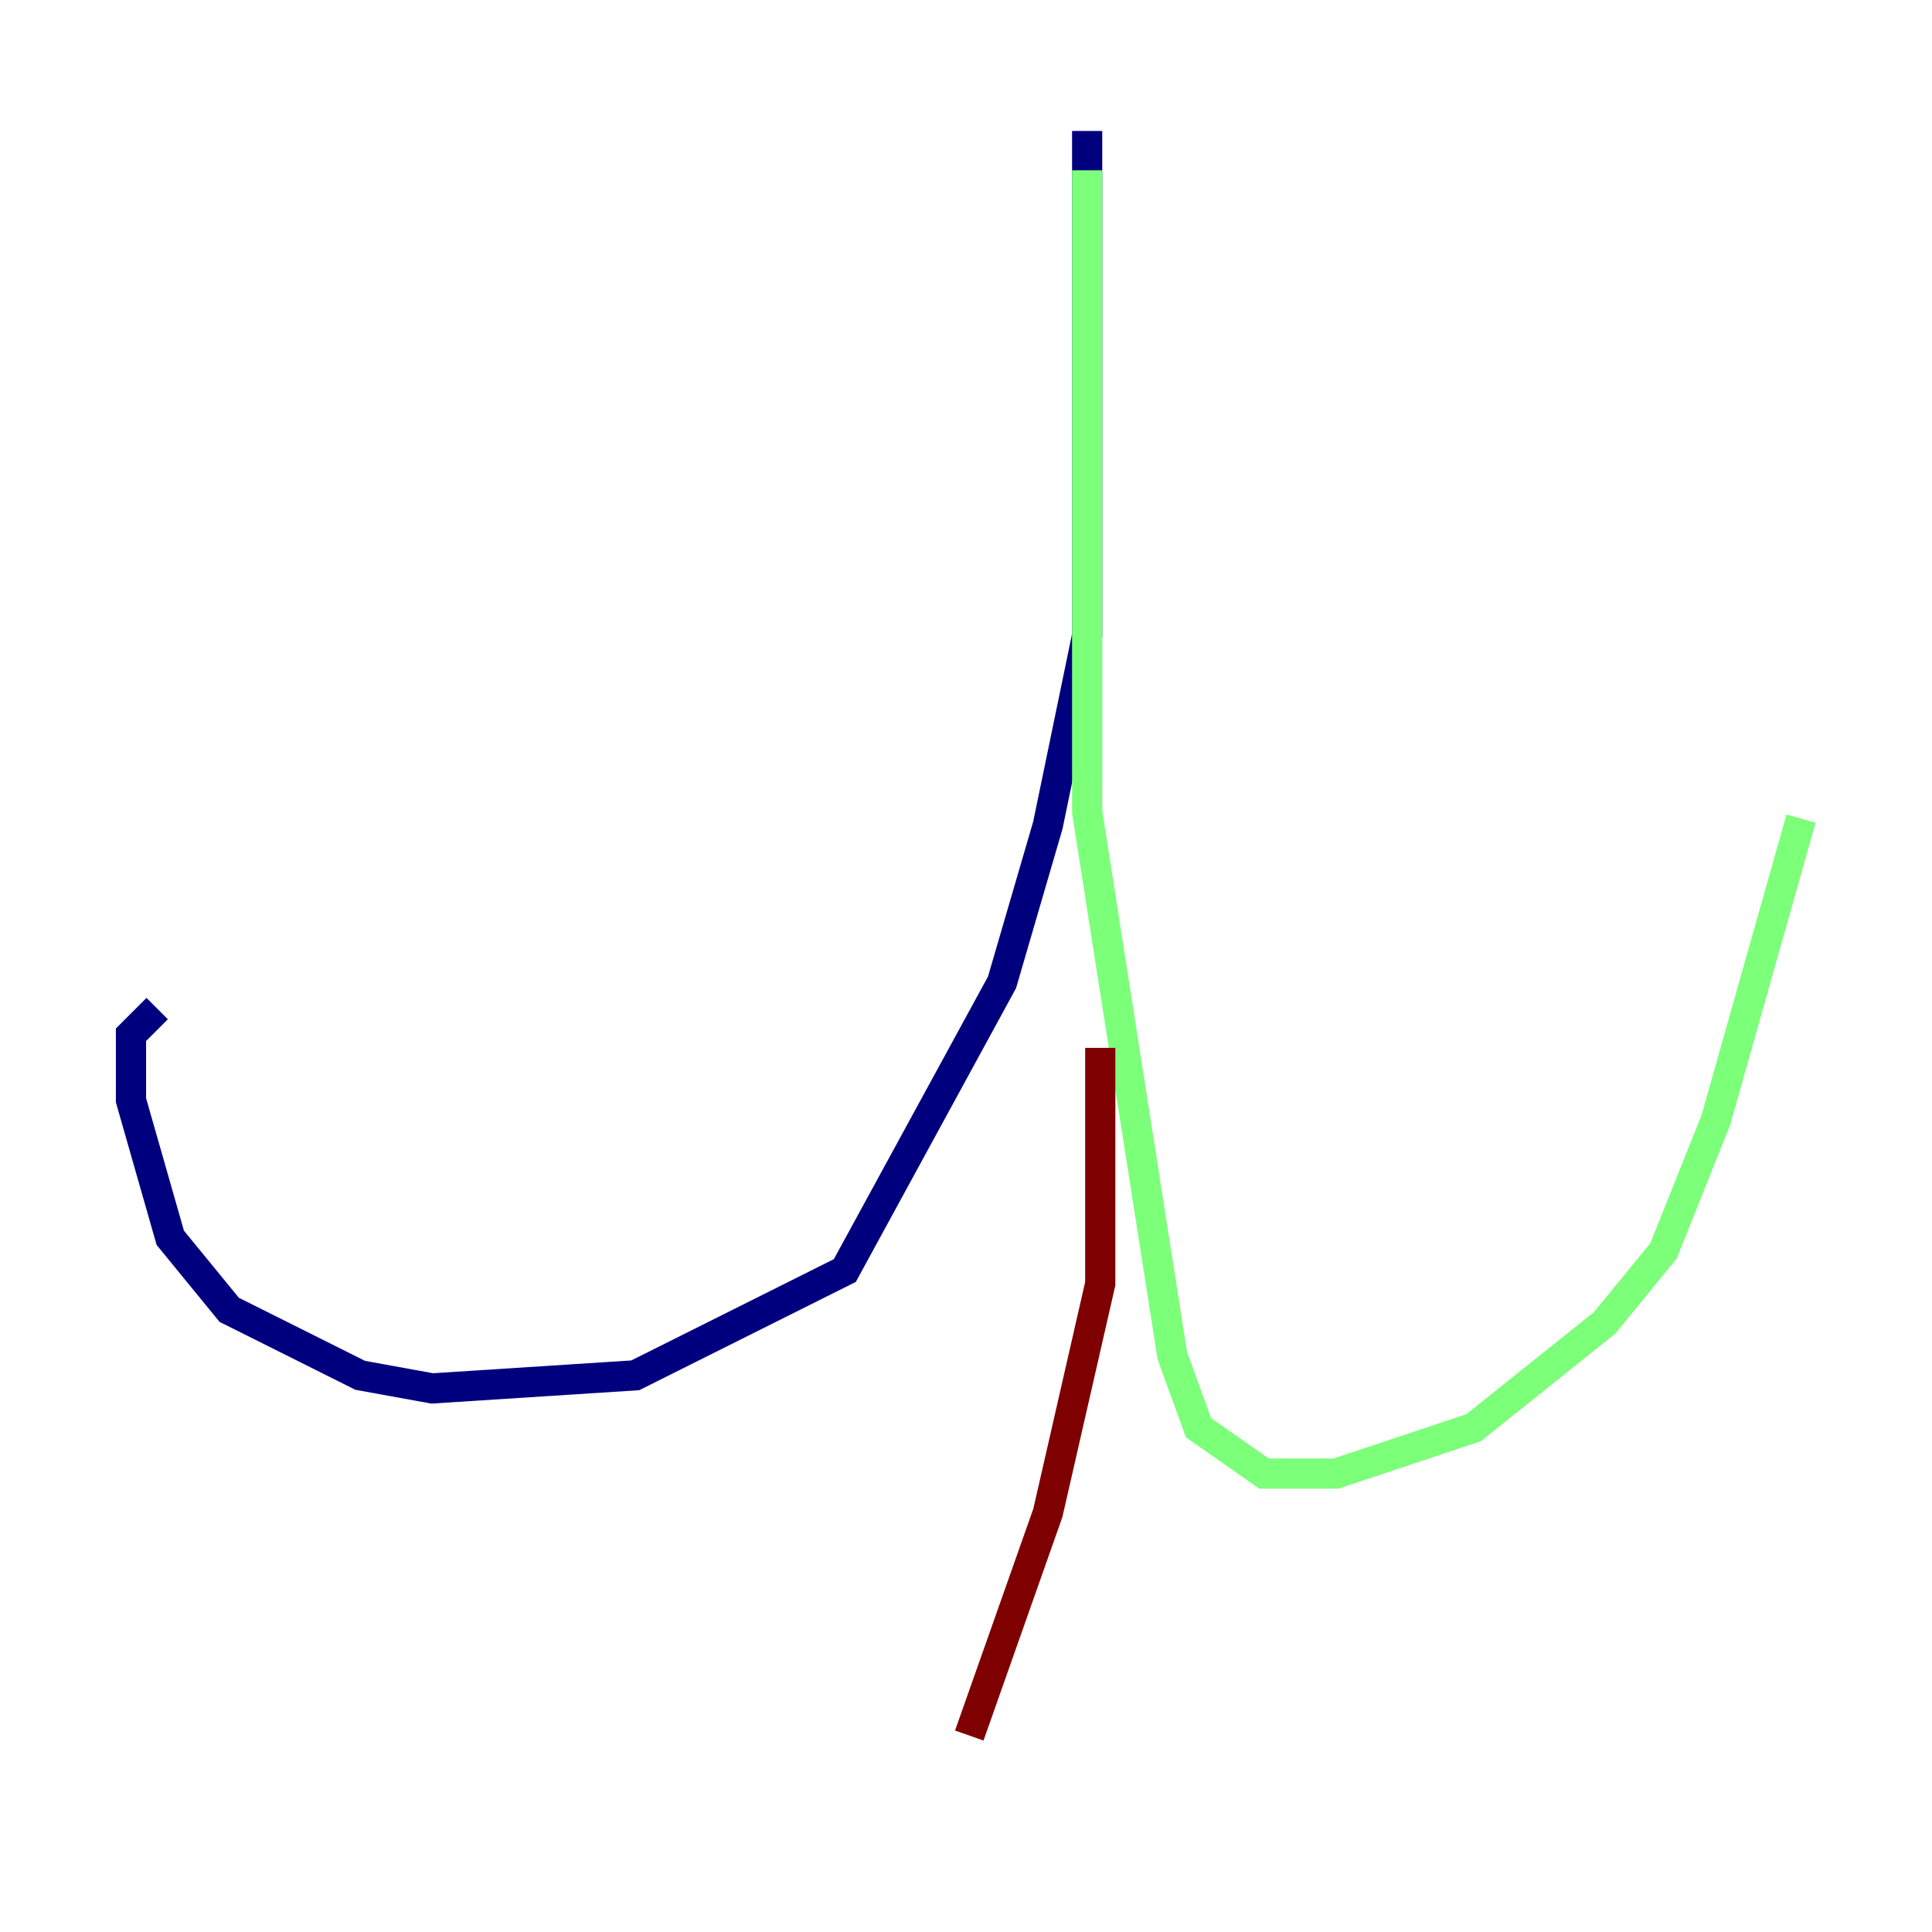 <?xml version="1.0" encoding="utf-8" ?>
<svg baseProfile="tiny" height="128" version="1.2" viewBox="0,0,128,128" width="128" xmlns="http://www.w3.org/2000/svg" xmlns:ev="http://www.w3.org/2001/xml-events" xmlns:xlink="http://www.w3.org/1999/xlink"><defs /><polyline fill="none" points="72.027,8.678 72.027,42.088 69.424,54.671 66.386,65.085 55.973,84.176 42.088,91.119 28.637,91.986 23.864,91.119 15.186,86.78 11.281,82.007 8.678,72.895 8.678,68.556 10.414,66.82" stroke="#00007f" stroke-width="2" /><polyline fill="none" points="72.027,11.281 72.027,53.803 77.668,89.817 79.403,94.59 83.742,97.627 88.515,97.627 97.627,94.59 106.305,87.647 110.21,82.875 113.681,74.197 119.322,54.237" stroke="#7cff79" stroke-width="2" /><polyline fill="none" points="72.895,69.424 72.895,85.044 69.424,100.231 64.217,114.983" stroke="#7f0000" stroke-width="2" /></svg>